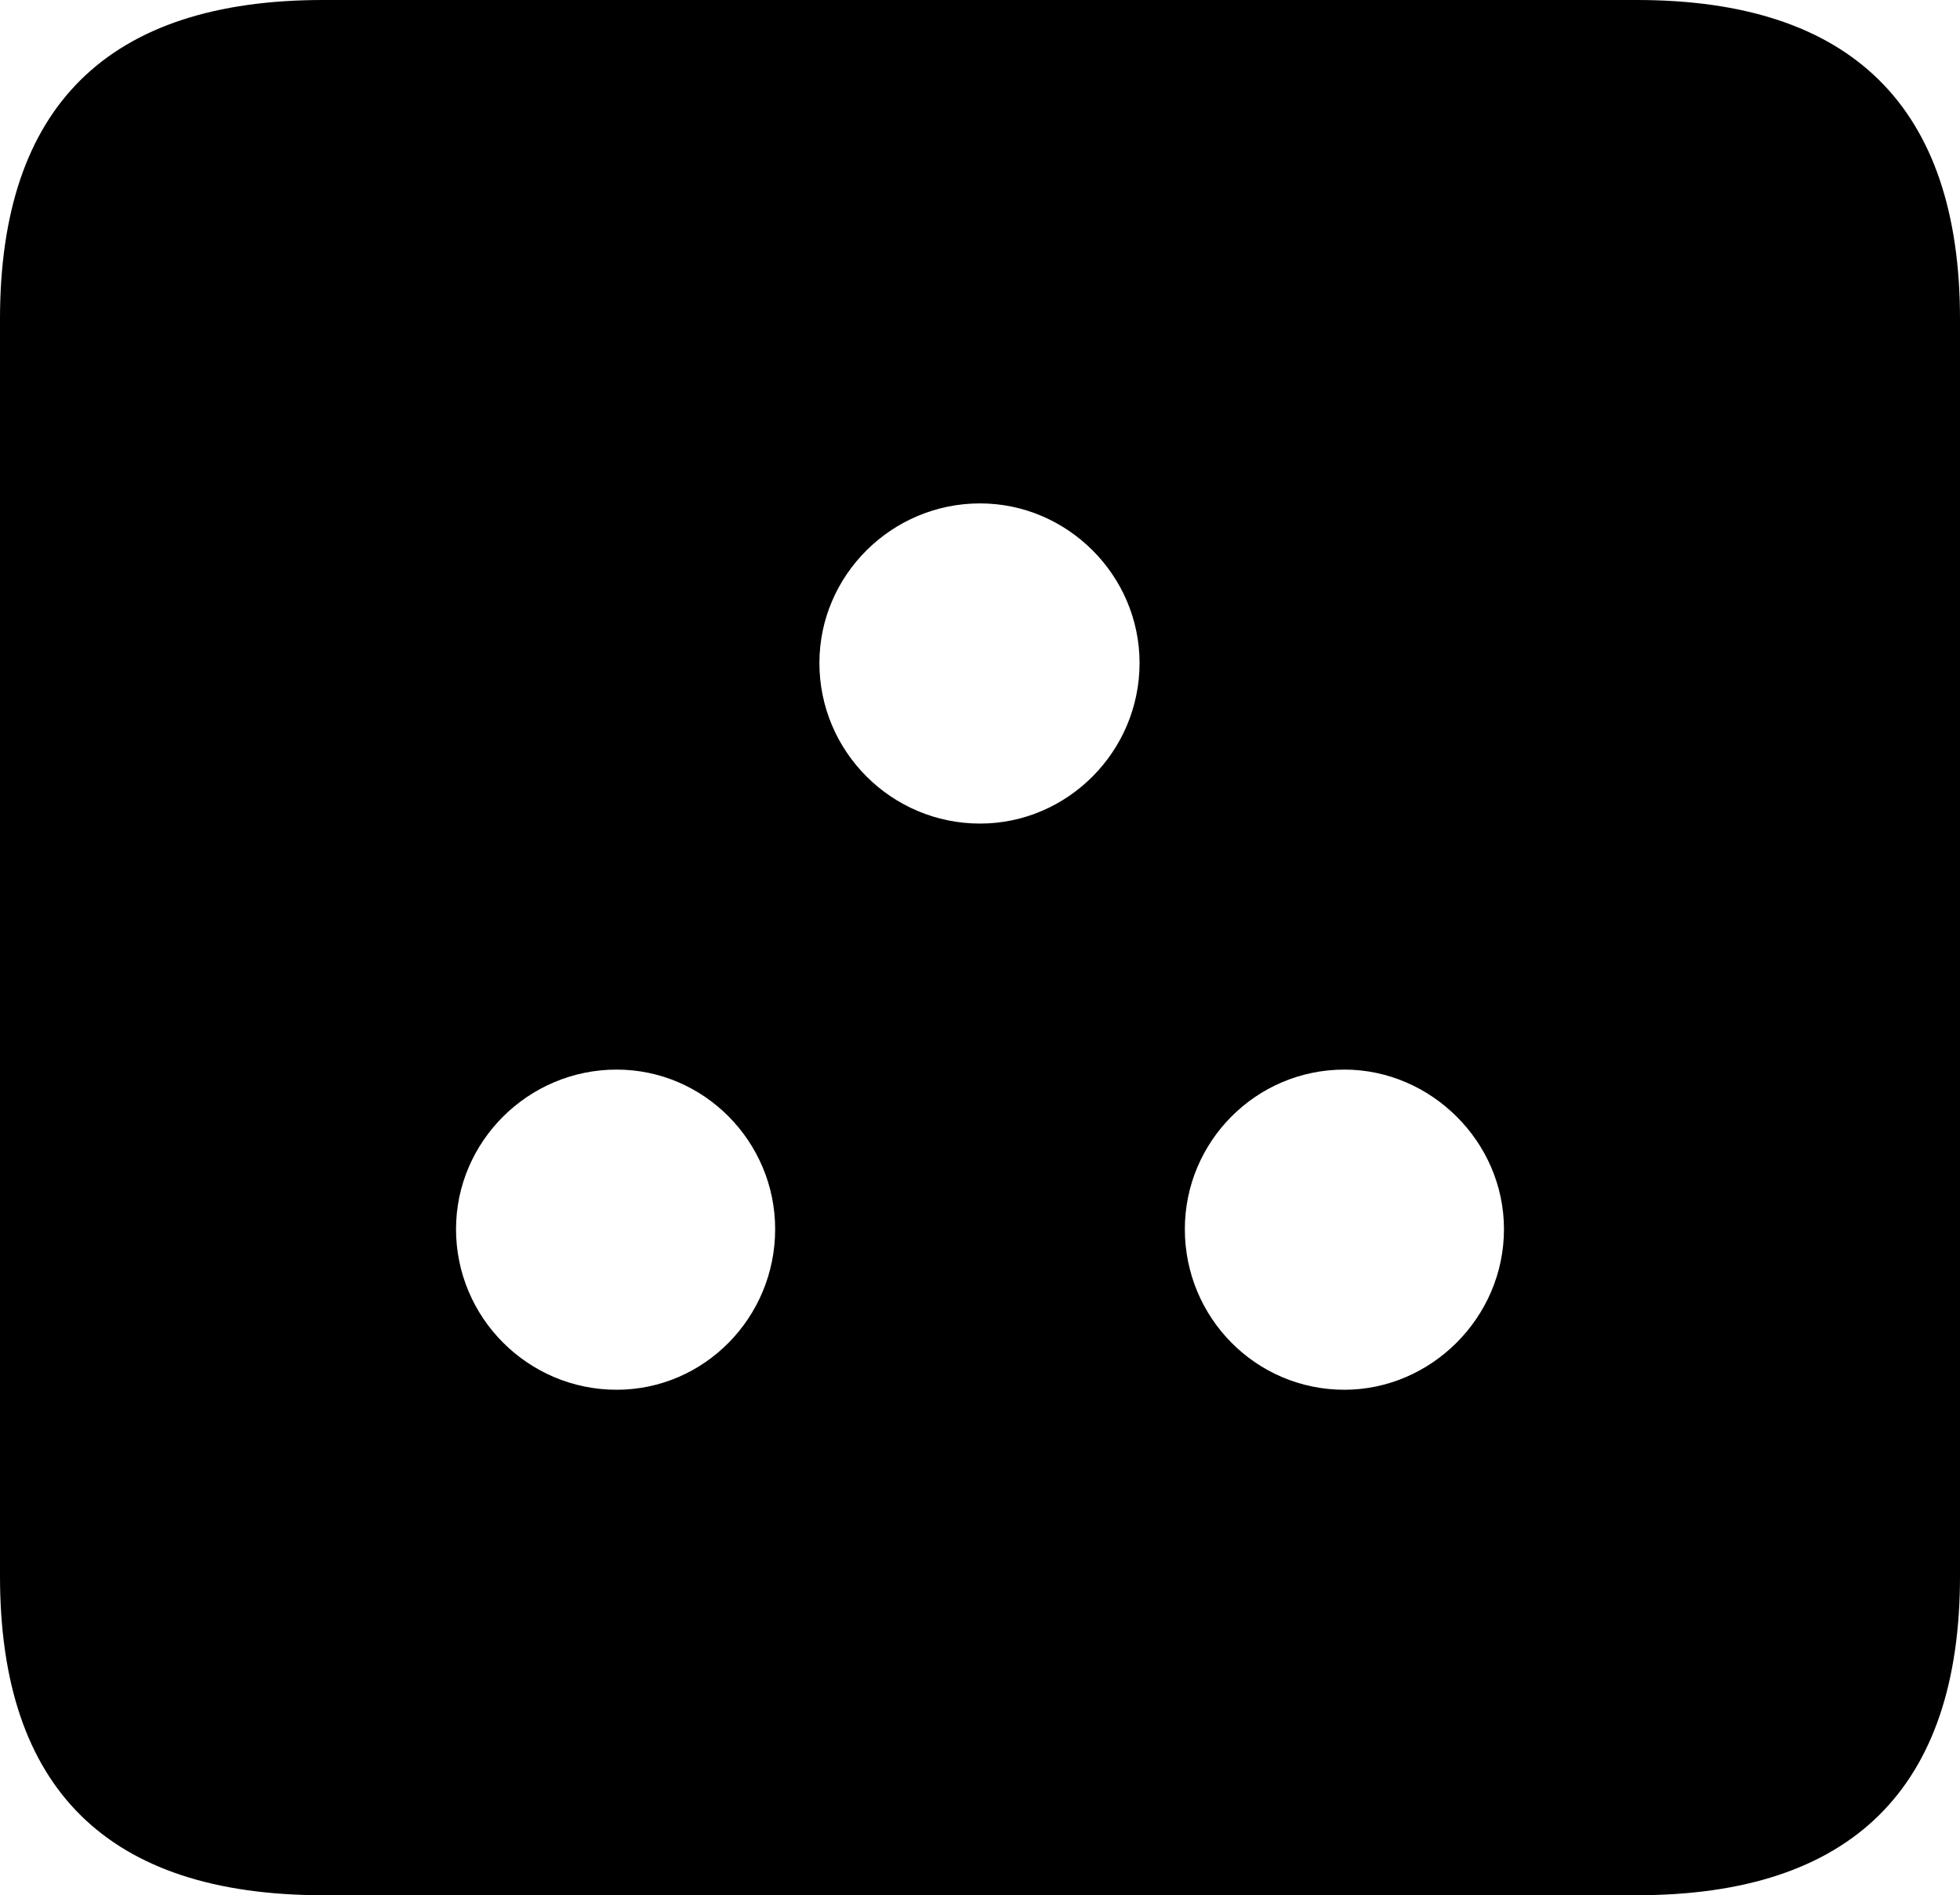 <?xml version="1.0" encoding="UTF-8" standalone="no"?>
<svg xmlns="http://www.w3.org/2000/svg"
     width="929.688" height="898.926"
     viewBox="0 0 929.688 898.926"
     fill="currentColor">
  <path d="M153.318 898.929H776.368C878.418 898.929 929.688 848.149 929.688 747.559V151.369C929.688 50.779 878.418 -0.001 776.368 -0.001H153.318C51.268 -0.001 -0.002 50.289 -0.002 151.369V747.559C-0.002 848.63 51.268 898.929 153.318 898.929ZM464.848 390.63C422.848 390.63 388.668 356.45 388.668 314.45C388.668 272.95 422.848 238.769 464.848 238.769C506.348 238.769 540.528 272.95 540.528 314.45C540.528 356.45 506.348 390.63 464.848 390.63ZM292.478 659.179C250.488 659.179 216.308 625 216.308 583.01C216.308 541.5 250.488 507.32 292.478 507.32C333.988 507.32 367.678 541.5 367.678 583.01C367.678 625 333.988 659.179 292.478 659.179ZM637.698 659.179C595.698 659.179 562.008 625 562.008 583.01C562.008 541.5 595.698 507.32 637.698 507.32C678.708 507.32 713.378 541.5 713.378 583.01C713.378 625 678.708 659.179 637.698 659.179Z"/>
</svg>